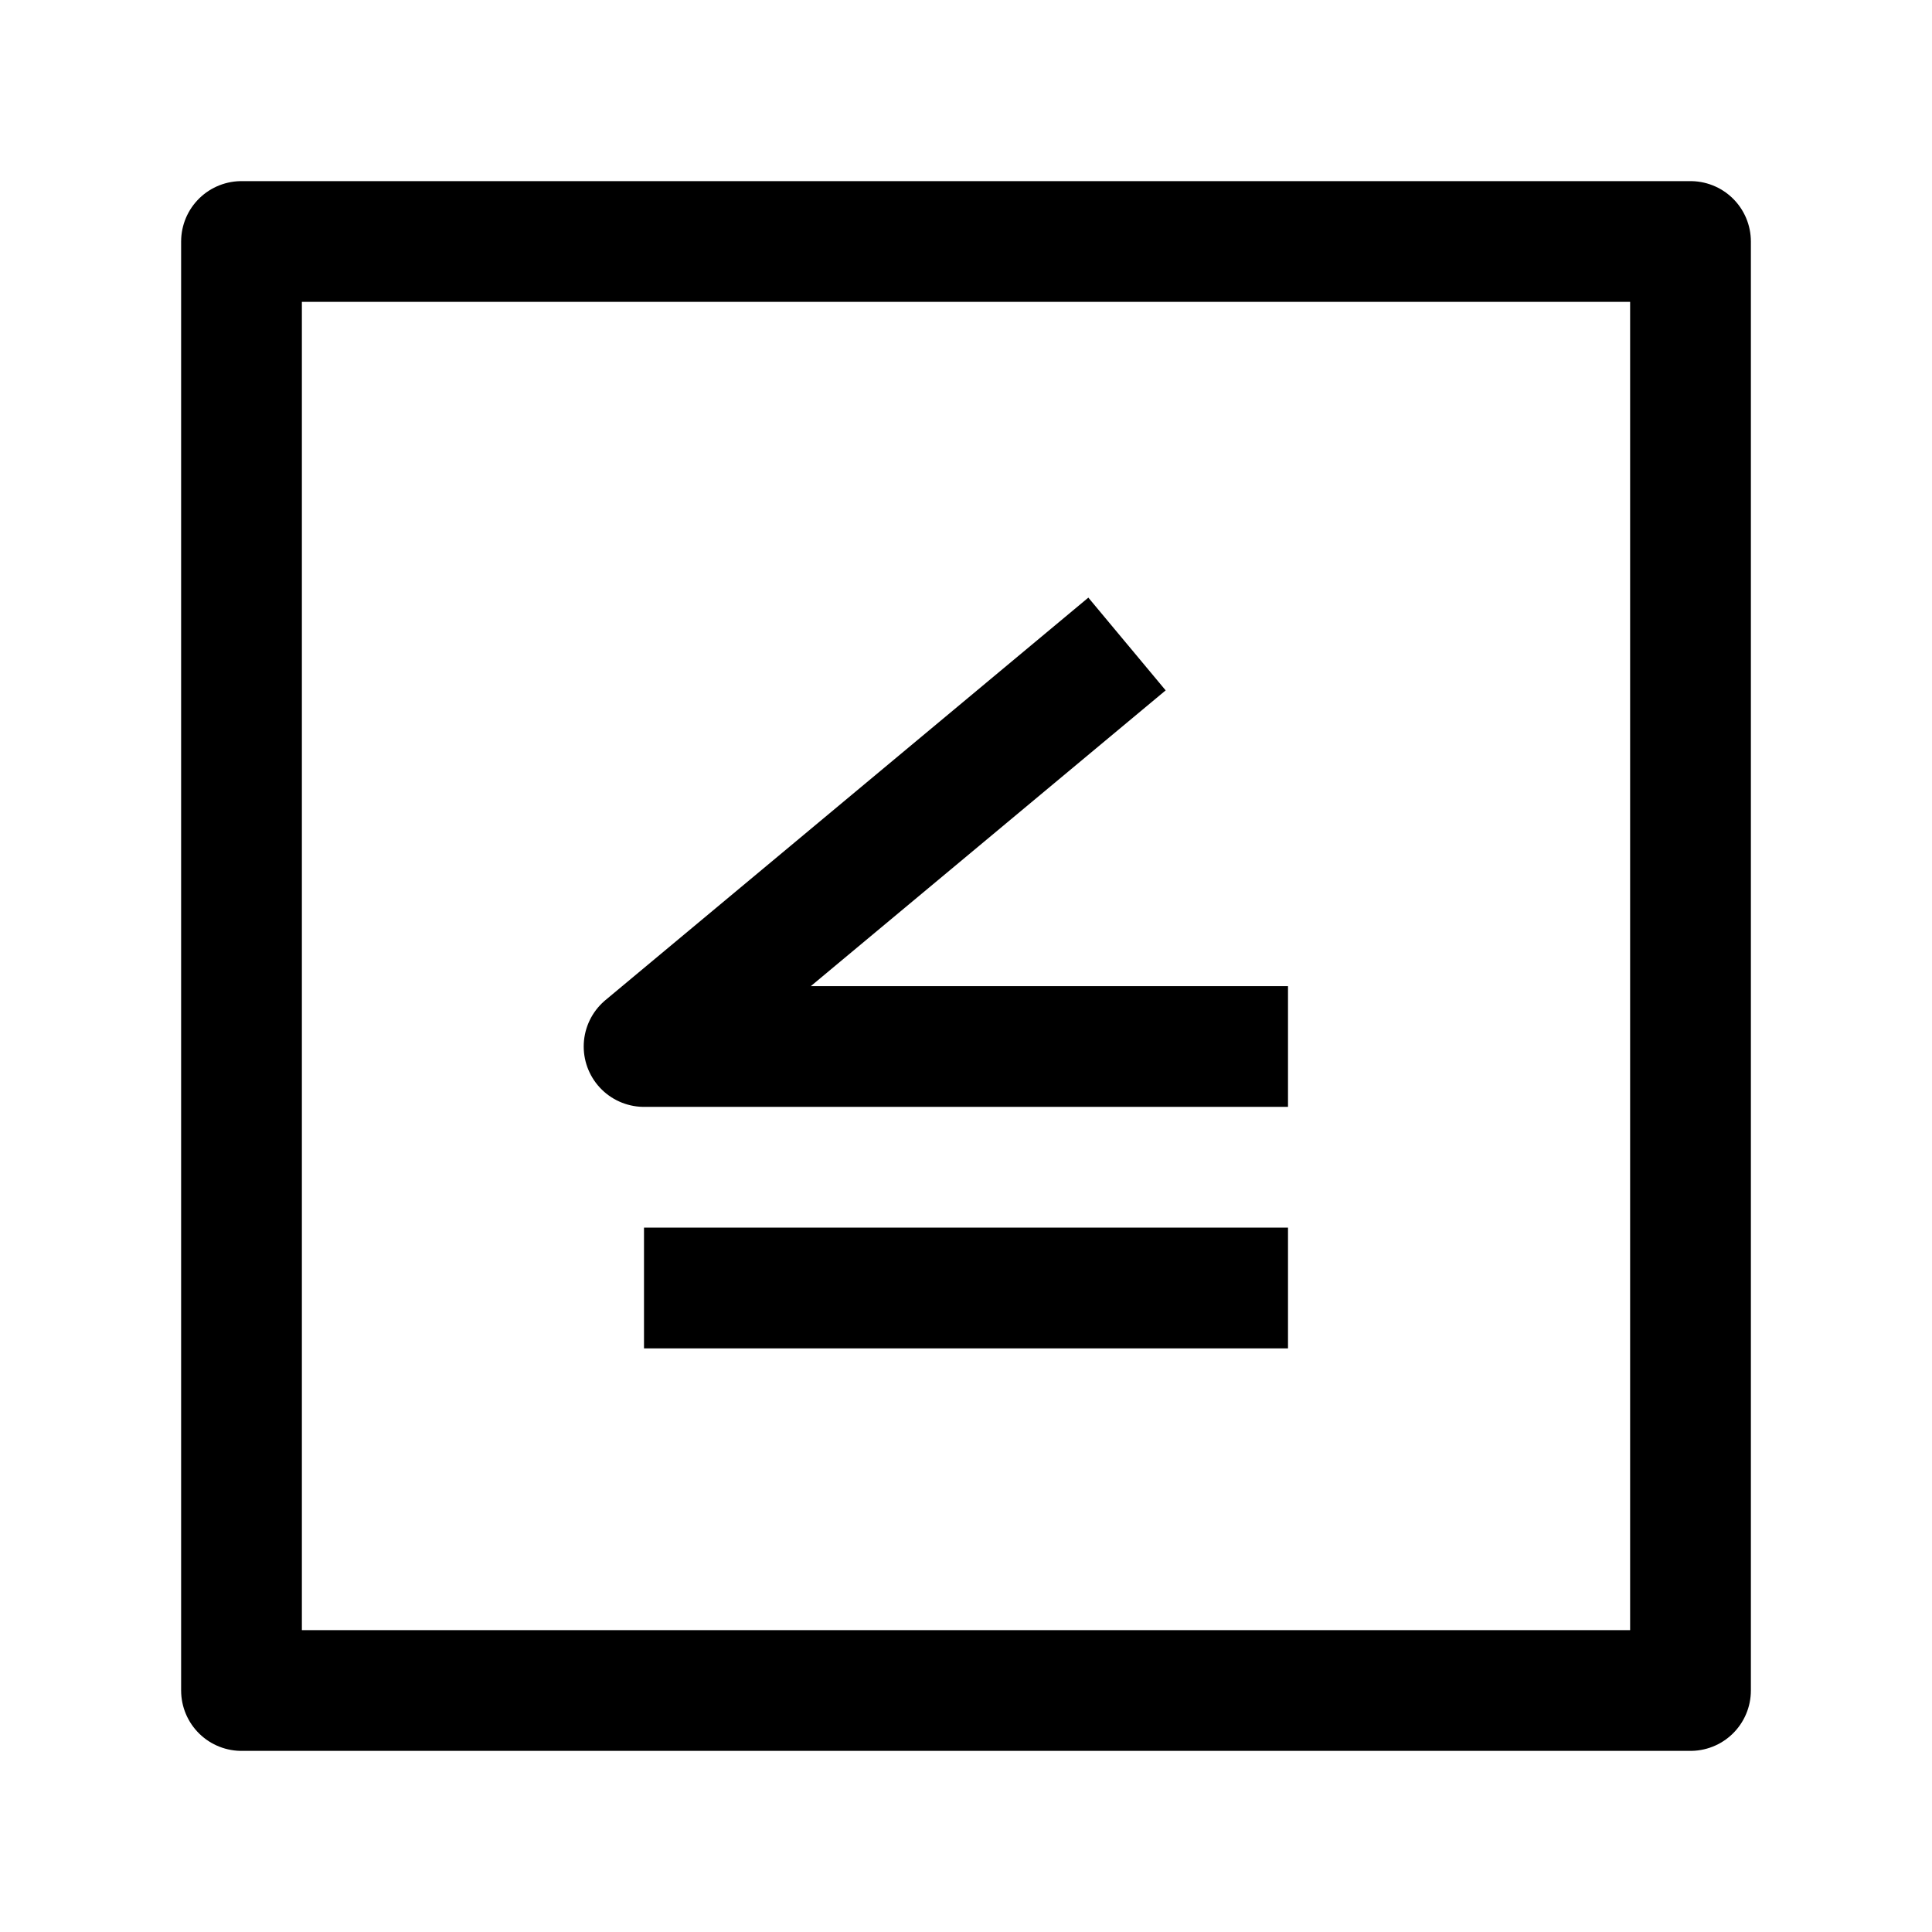 <svg width="24" height="24" viewBox="0 0 24 24" fill="none" xmlns="http://www.w3.org/2000/svg">
    <path d="M3 21H21V3L3 3V21Z" stroke="currentColor" stroke-width="1.5" stroke-linejoin="round"/>
    <path d="M8 16H16M16 13H8.001L14 8" stroke="currentColor" stroke-width="1.5" stroke-linejoin="round"/>
</svg>
